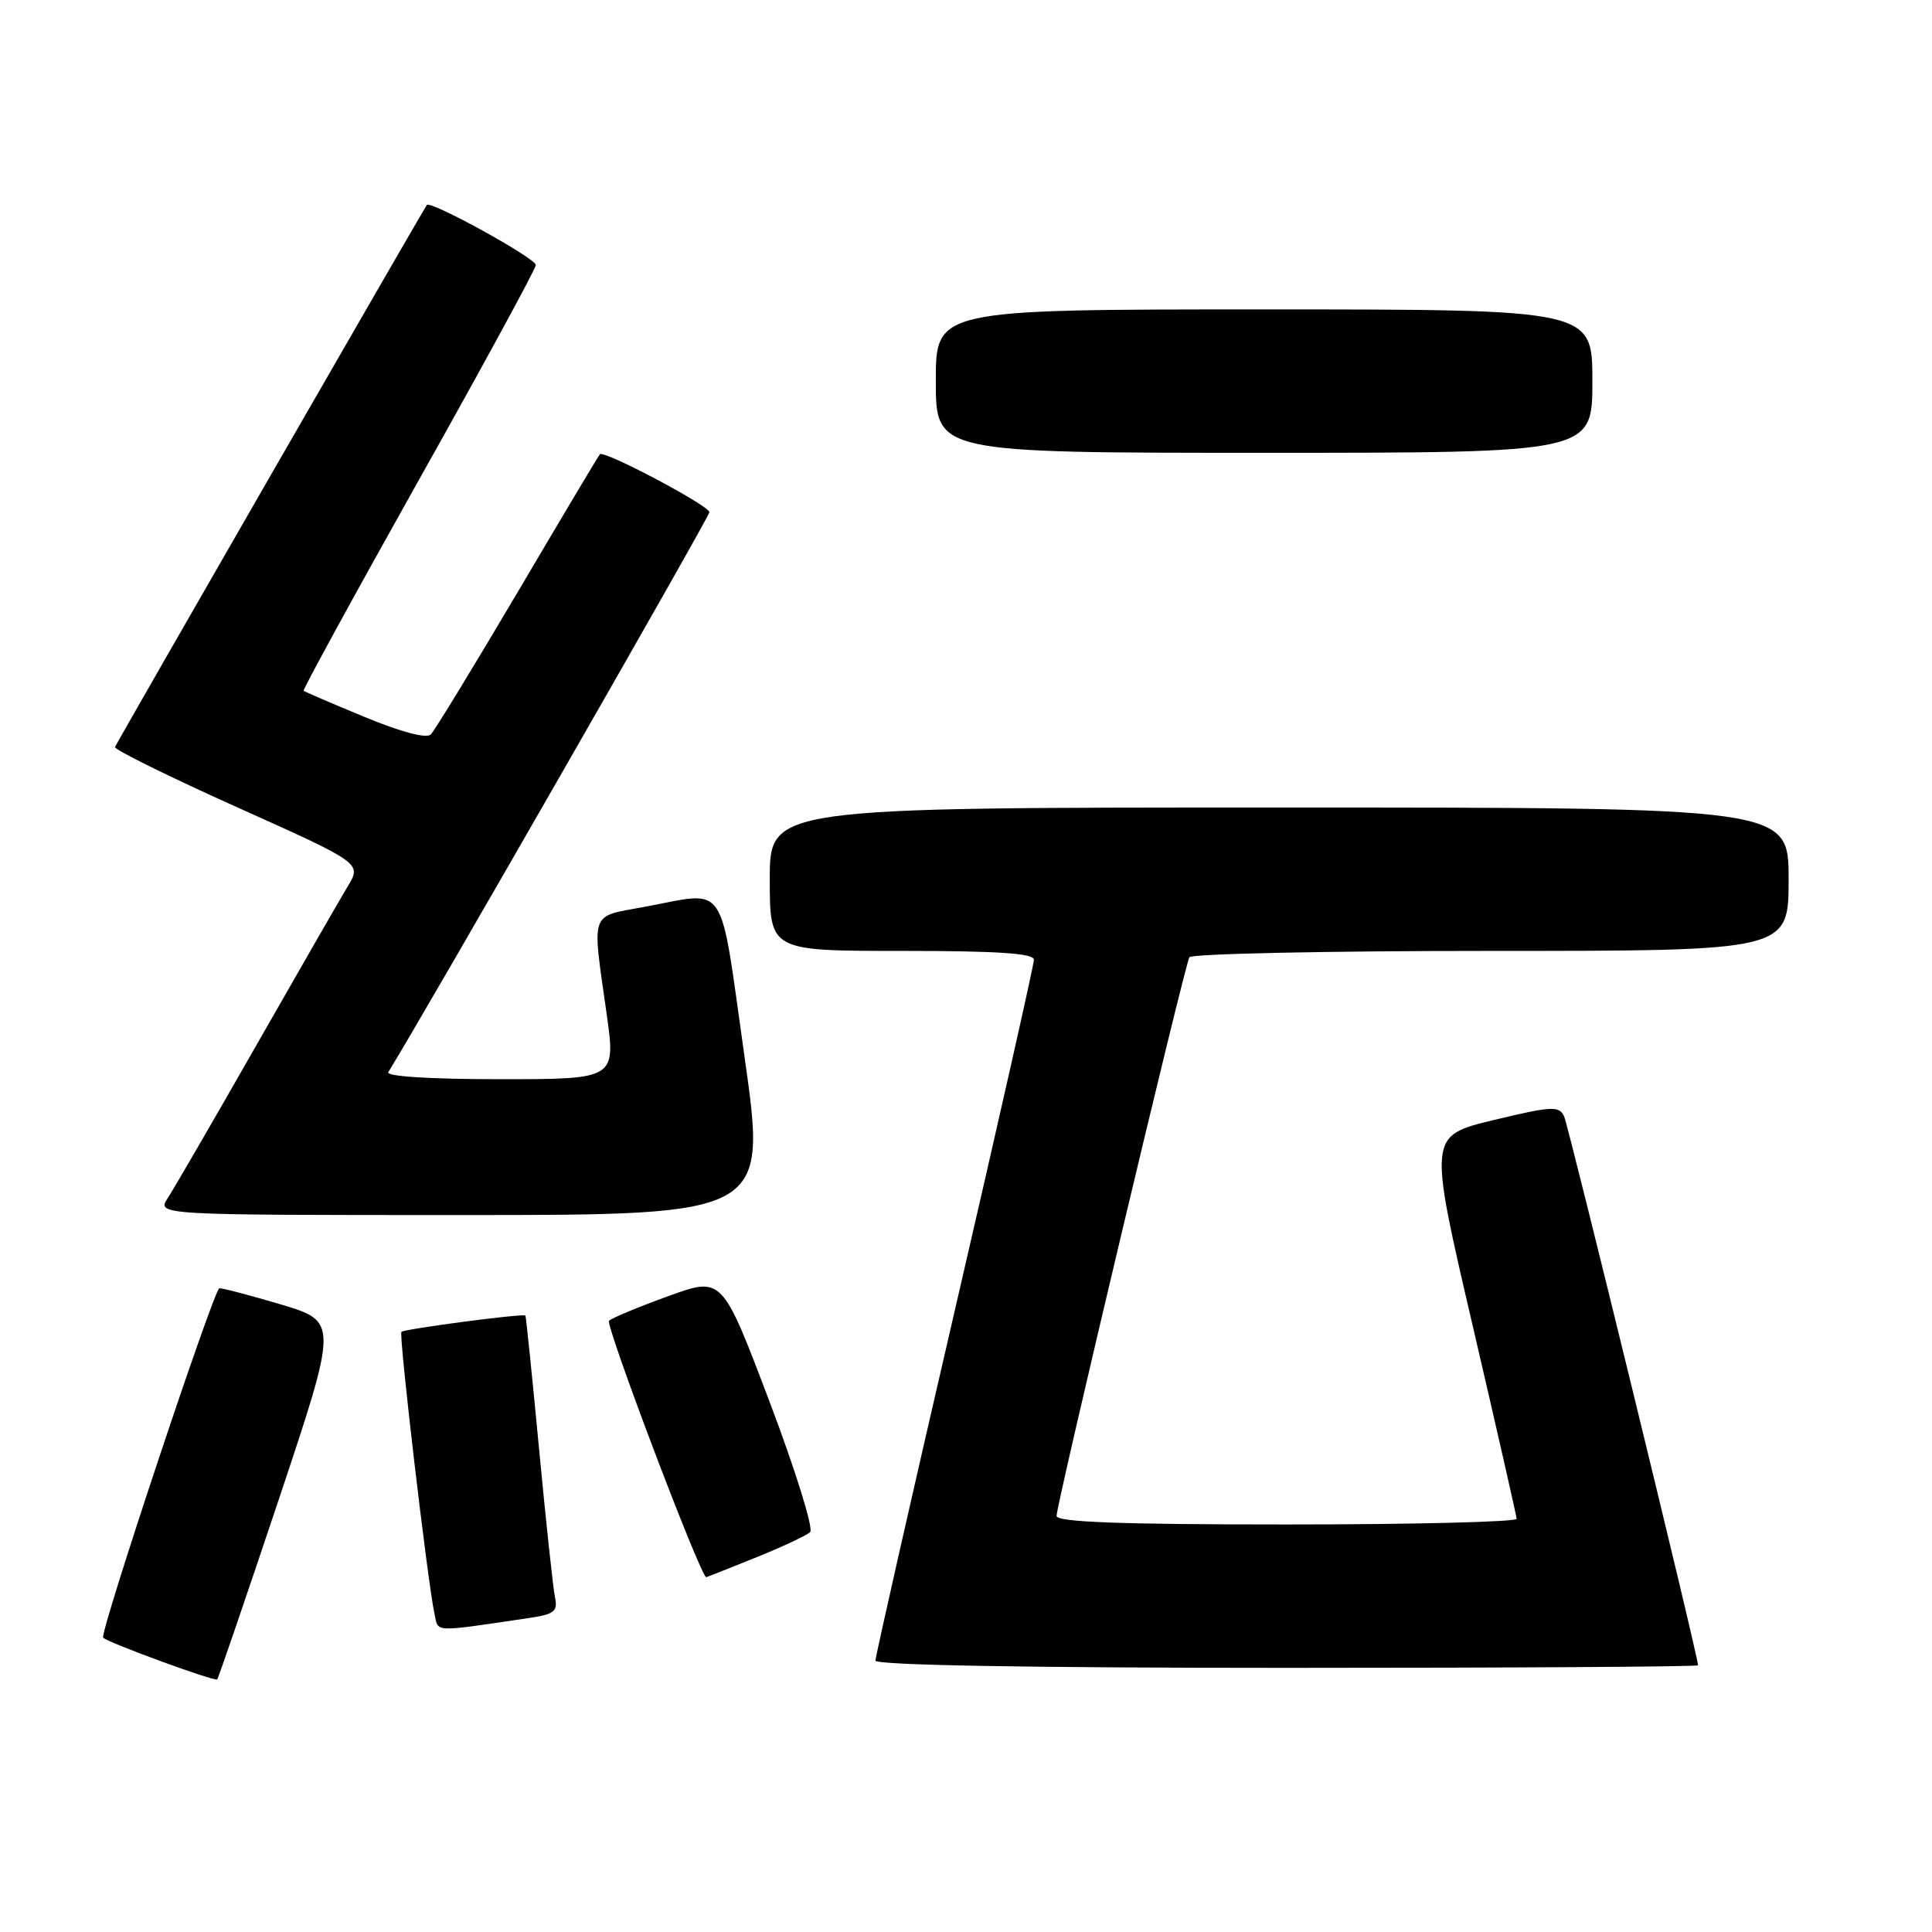 <?xml version="1.0" encoding="UTF-8" standalone="no"?>
<!DOCTYPE svg PUBLIC "-//W3C//DTD SVG 1.1//EN" "http://www.w3.org/Graphics/SVG/1.1/DTD/svg11.dtd" >
<svg xmlns="http://www.w3.org/2000/svg" xmlns:xlink="http://www.w3.org/1999/xlink" version="1.1" viewBox="0 0 256 256">
 <g >
 <path fill="currentColor"
d=" M 36.94 198.69 C 44.81 175.11 44.81 175.11 37.16 172.83 C 32.95 171.58 29.30 170.63 29.06 170.71 C 28.28 170.98 13.15 216.48 13.67 217.00 C 14.35 217.68 28.44 222.84 28.78 222.53 C 28.93 222.39 32.60 211.66 36.94 198.69 Z  M 225.00 220.66 C 225.00 219.45 207.85 149.19 207.25 147.92 C 206.58 146.51 205.63 146.56 197.89 148.42 C 189.28 150.50 189.28 150.50 195.10 175.50 C 198.30 189.25 200.94 200.84 200.96 201.25 C 200.98 201.66 187.28 202.00 170.50 202.00 C 148.50 202.00 140.00 201.69 140.00 200.87 C 140.00 199.26 156.98 127.84 157.60 126.84 C 157.89 126.38 175.87 126.00 197.56 126.00 C 237.00 126.00 237.00 126.00 237.00 116.50 C 237.00 107.00 237.00 107.00 169.50 107.00 C 102.00 107.00 102.00 107.00 102.00 116.50 C 102.00 126.00 102.00 126.00 119.50 126.00 C 132.23 126.00 137.00 126.32 137.00 127.17 C 137.00 127.82 132.28 148.76 126.50 173.71 C 120.72 198.66 116.00 219.51 116.00 220.04 C 116.00 220.64 136.25 221.00 170.50 221.00 C 200.48 221.00 225.00 220.85 225.00 220.66 Z  M 70.00 214.41 C 73.44 213.91 73.93 213.53 73.54 211.66 C 73.29 210.47 72.34 201.62 71.43 192.00 C 70.52 182.38 69.70 174.42 69.62 174.32 C 69.37 174.01 53.58 176.09 53.19 176.48 C 52.82 176.85 56.66 209.65 57.57 213.83 C 58.12 216.35 57.15 216.30 70.00 214.41 Z  M 100.08 206.41 C 103.61 204.99 106.88 203.46 107.35 203.01 C 107.82 202.56 105.39 194.76 101.95 185.68 C 95.69 169.16 95.69 169.16 88.59 171.73 C 84.69 173.14 81.14 174.62 80.70 175.00 C 80.15 175.48 92.78 208.83 93.58 208.99 C 93.62 208.99 96.55 207.84 100.08 206.41 Z  M 98.65 140.00 C 95.27 116.18 96.56 118.11 85.37 120.17 C 78.07 121.52 78.43 120.52 80.37 134.25 C 81.61 143.00 81.61 143.00 66.25 143.00 C 57.08 143.00 51.11 142.63 51.45 142.07 C 56.29 134.24 94.00 68.48 94.00 67.87 C 94.00 67.01 80.04 59.62 79.49 60.19 C 79.32 60.36 74.42 68.58 68.60 78.45 C 62.77 88.32 57.59 96.81 57.08 97.32 C 56.51 97.89 53.14 97.00 48.33 95.01 C 44.02 93.23 40.38 91.66 40.23 91.53 C 40.09 91.41 46.95 78.85 55.48 63.64 C 64.02 48.43 71.00 35.59 71.00 35.12 C 71.00 34.22 57.08 26.55 56.56 27.16 C 56.21 27.57 15.61 98.13 15.24 98.98 C 15.09 99.31 22.39 102.91 31.45 106.98 C 47.93 114.38 47.93 114.38 46.08 117.44 C 45.07 119.12 39.62 128.60 33.97 138.50 C 28.32 148.40 23.04 157.51 22.23 158.75 C 20.77 161.00 20.77 161.00 61.20 161.00 C 101.63 161.00 101.63 161.00 98.65 140.00 Z  M 211.00 50.50 C 211.00 41.00 211.00 41.00 167.50 41.00 C 124.00 41.00 124.00 41.00 124.00 50.50 C 124.00 60.00 124.00 60.00 167.50 60.00 C 211.00 60.00 211.00 60.00 211.00 50.50 Z "/>
</g>
</svg>